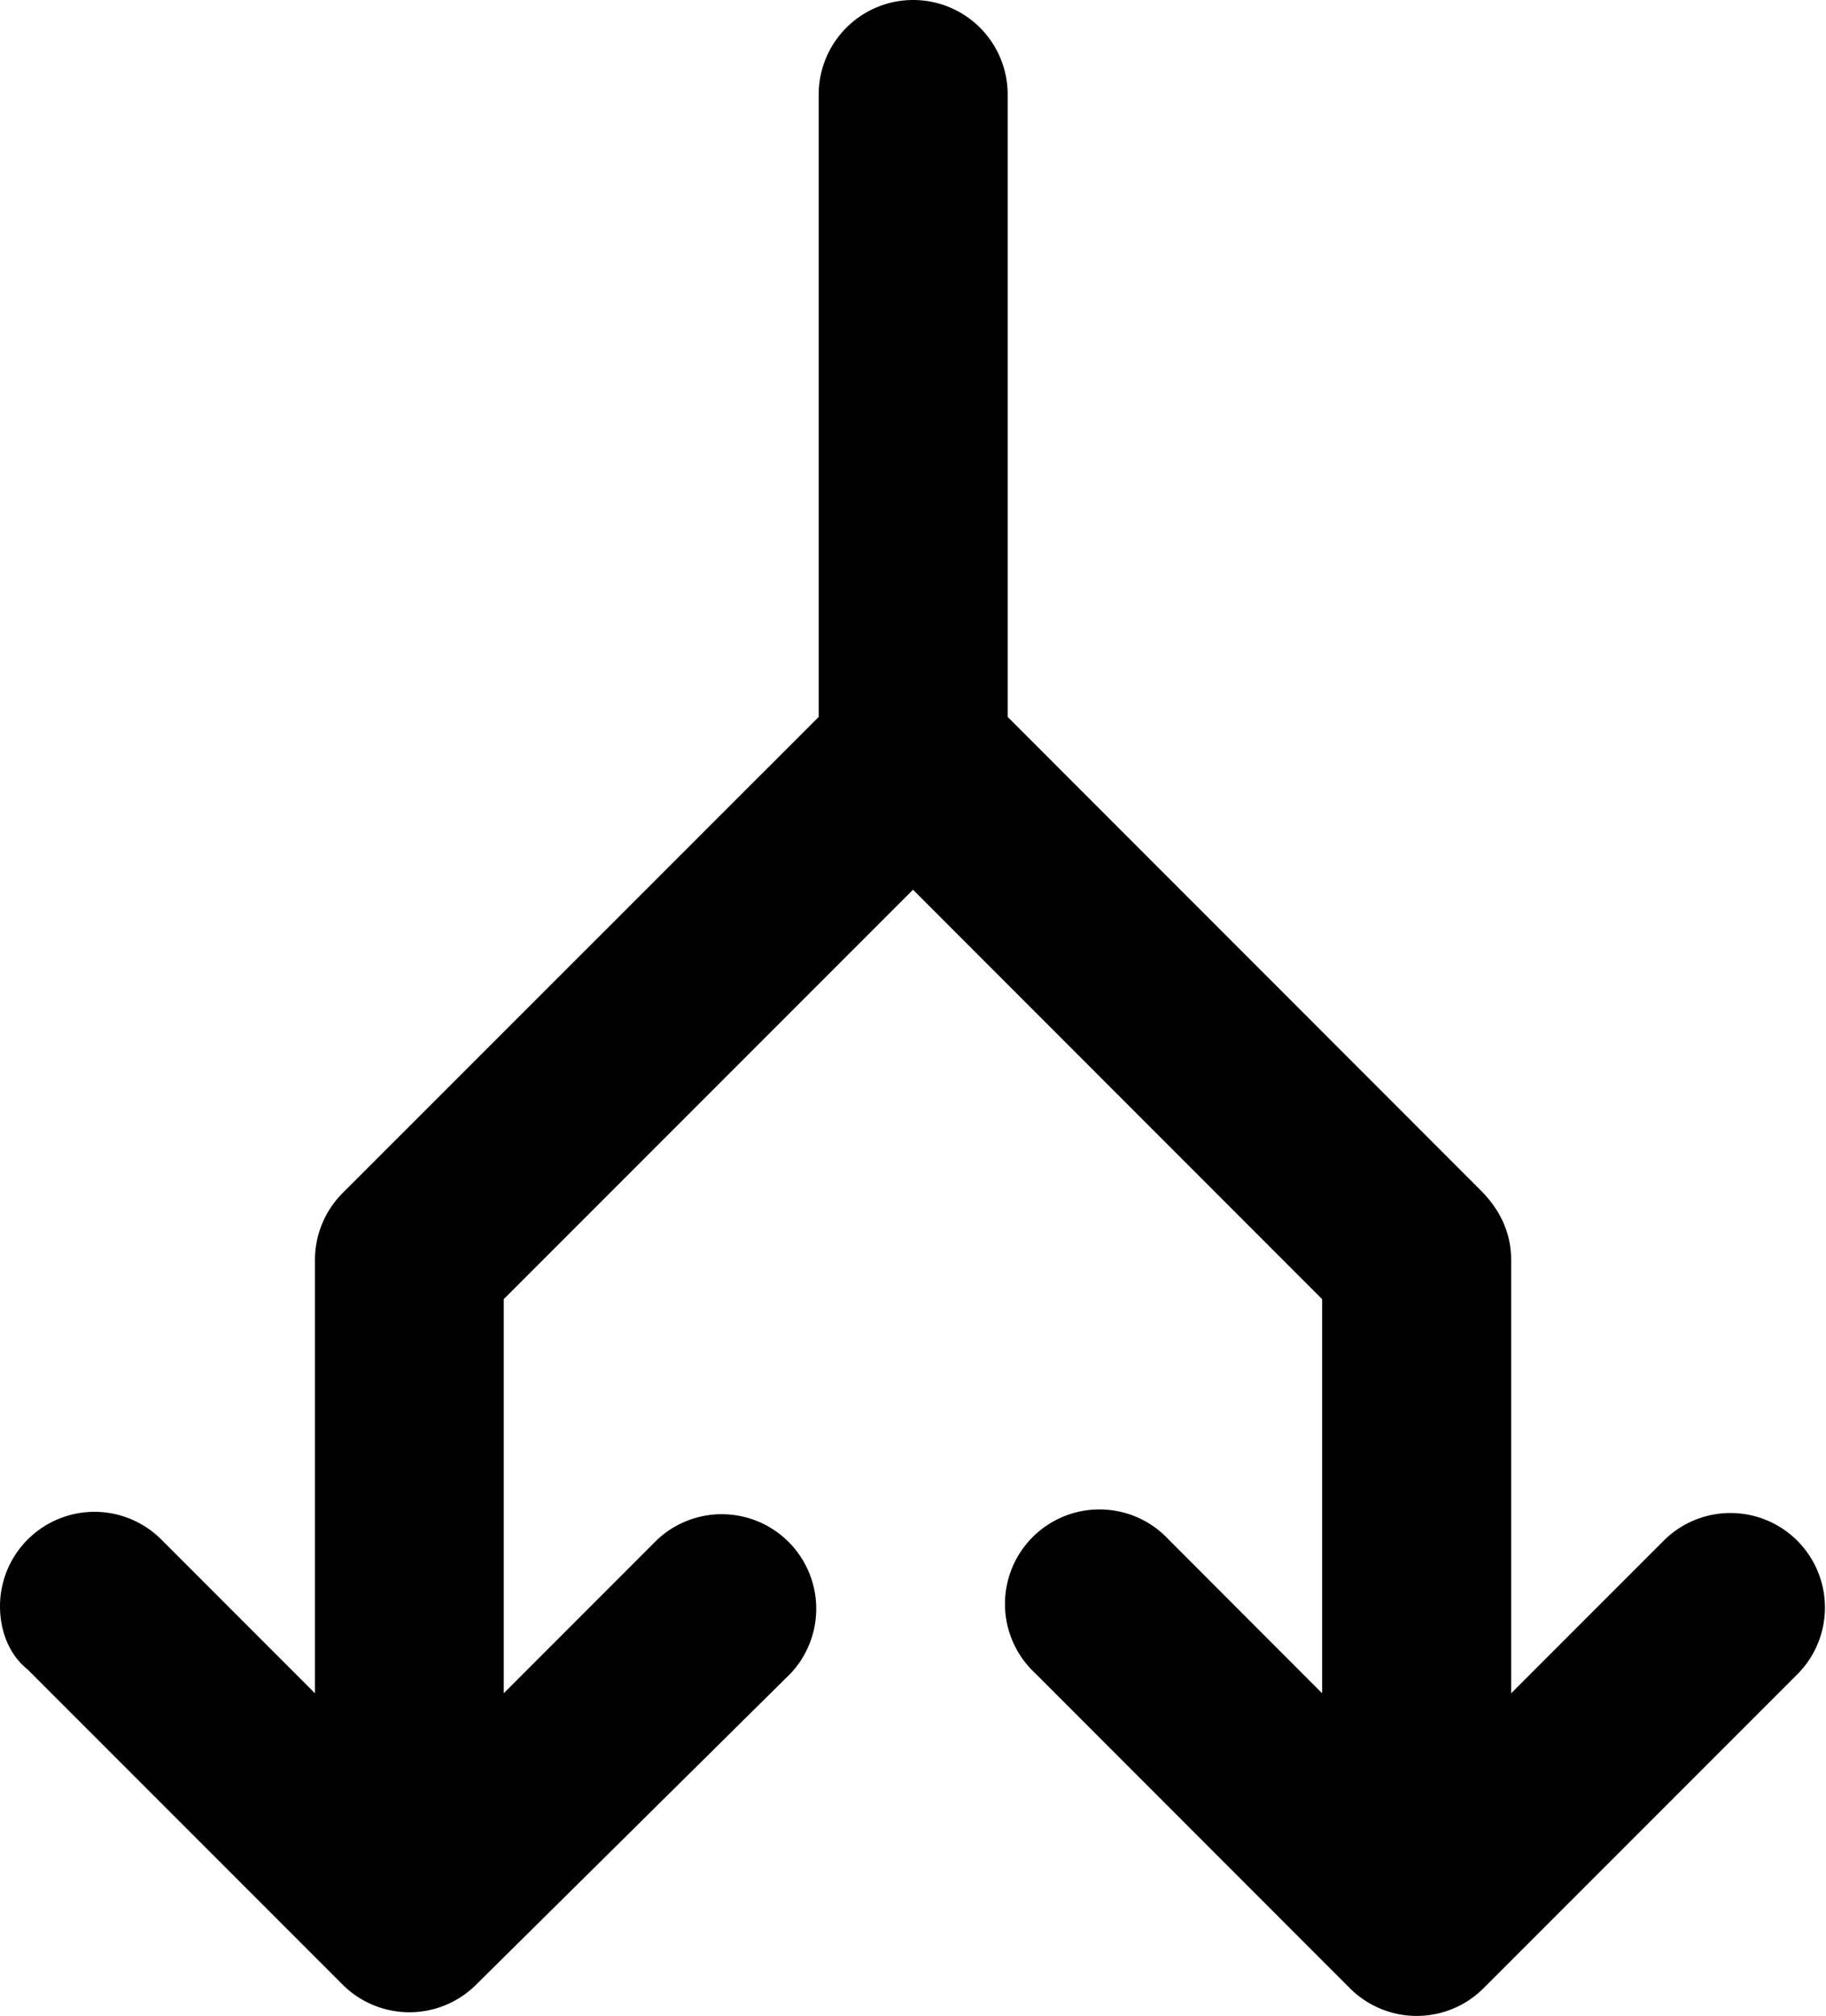 <svg id="Layer_1" data-name="Layer 1" xmlns="http://www.w3.org/2000/svg" viewBox="0 0 579.74 639.76"><path d="M151.18,629.84a30,30,0,0,1-42.4,0l-100-100C2.87,525.14,0,517.51,0,509.77a30,30,0,0,1,51.19-21.21L100,537.38V399.82a30,30,0,0,1,8.79-21.2l151.14-151.1V30a30,30,0,1,1,60,0V227.52L469.91,377.58c6.75,6.62,9.87,14.24,9.87,22.24V537.38l48.77-48.77A30,30,0,0,1,571,531L471,631a30,30,0,0,1-42.41,0L328.64,531A30,30,0,1,1,371,488.56l48.77,48.82V412.31L289.87,282.37,159.93,412.31V537.38l48.76-48.77A30,30,0,0,1,251.1,531Z"/></svg>